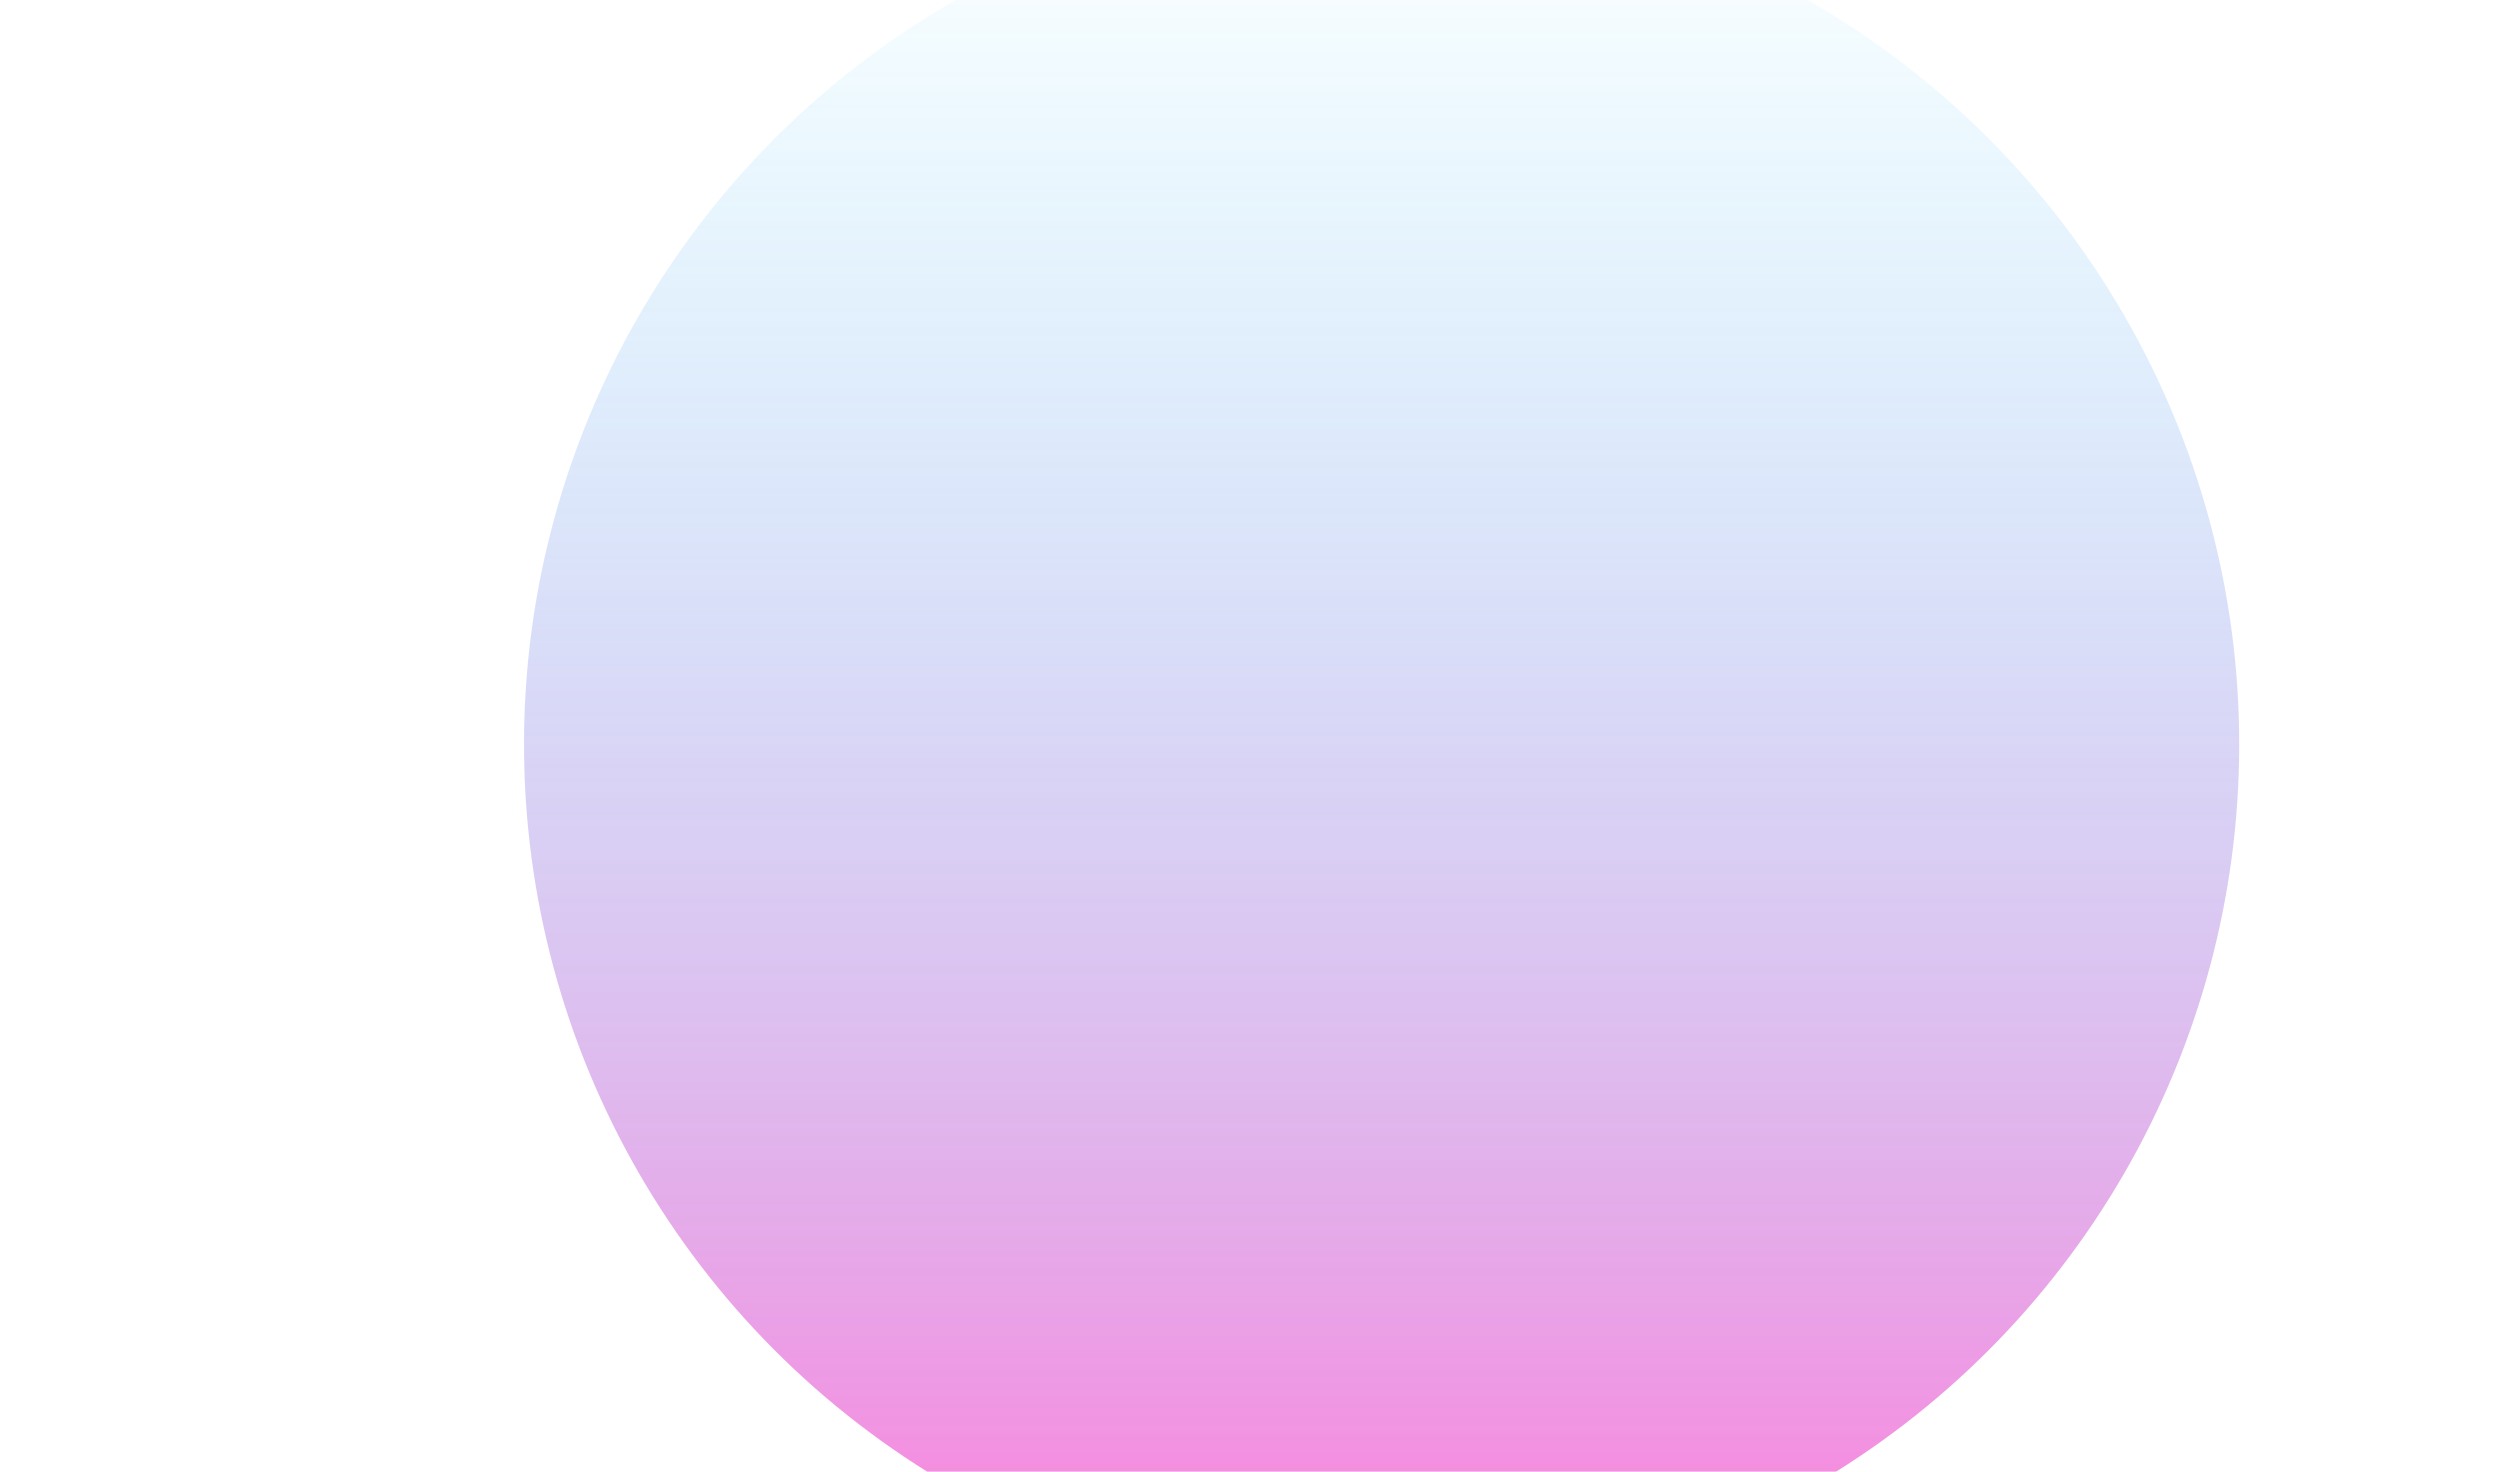 <svg width="1240" height="730" viewBox="100 40 459 520" fill="none" xmlns="http://www.w3.org/2000/svg">
<g opacity="0.6" filter="url(#filter0_f_14_44)">
<circle cx="376" cy="303" r="303" fill="url(#paint0_linear_14_44)"/>
</g>
<defs>
<filter id="filter0_f_14_44" x="-227" y="-200" width="1006" height="1006" filterUnits="userSpaceOnUse" color-interpolation-filters="sRGB">
<feFlood flood-opacity="0" result="BackgroundImageFix"/>
<feBlend mode="normal" in="SourceGraphic" in2="BackgroundImageFix" result="shape"/>
<feGaussianBlur stdDeviation="100" result="effect1_foregroundBlur_14_44"/>
</filter>
<linearGradient id="paint0_linear_14_44" x1="276" y1="0" x2="276" y2="606" gradientUnits="userSpaceOnUse">
<stop stop-color="#00C2FF" stop-opacity="0"/>
<stop offset="1" stop-color="#FF29C3"/>
</linearGradient>
</defs>
</svg>
